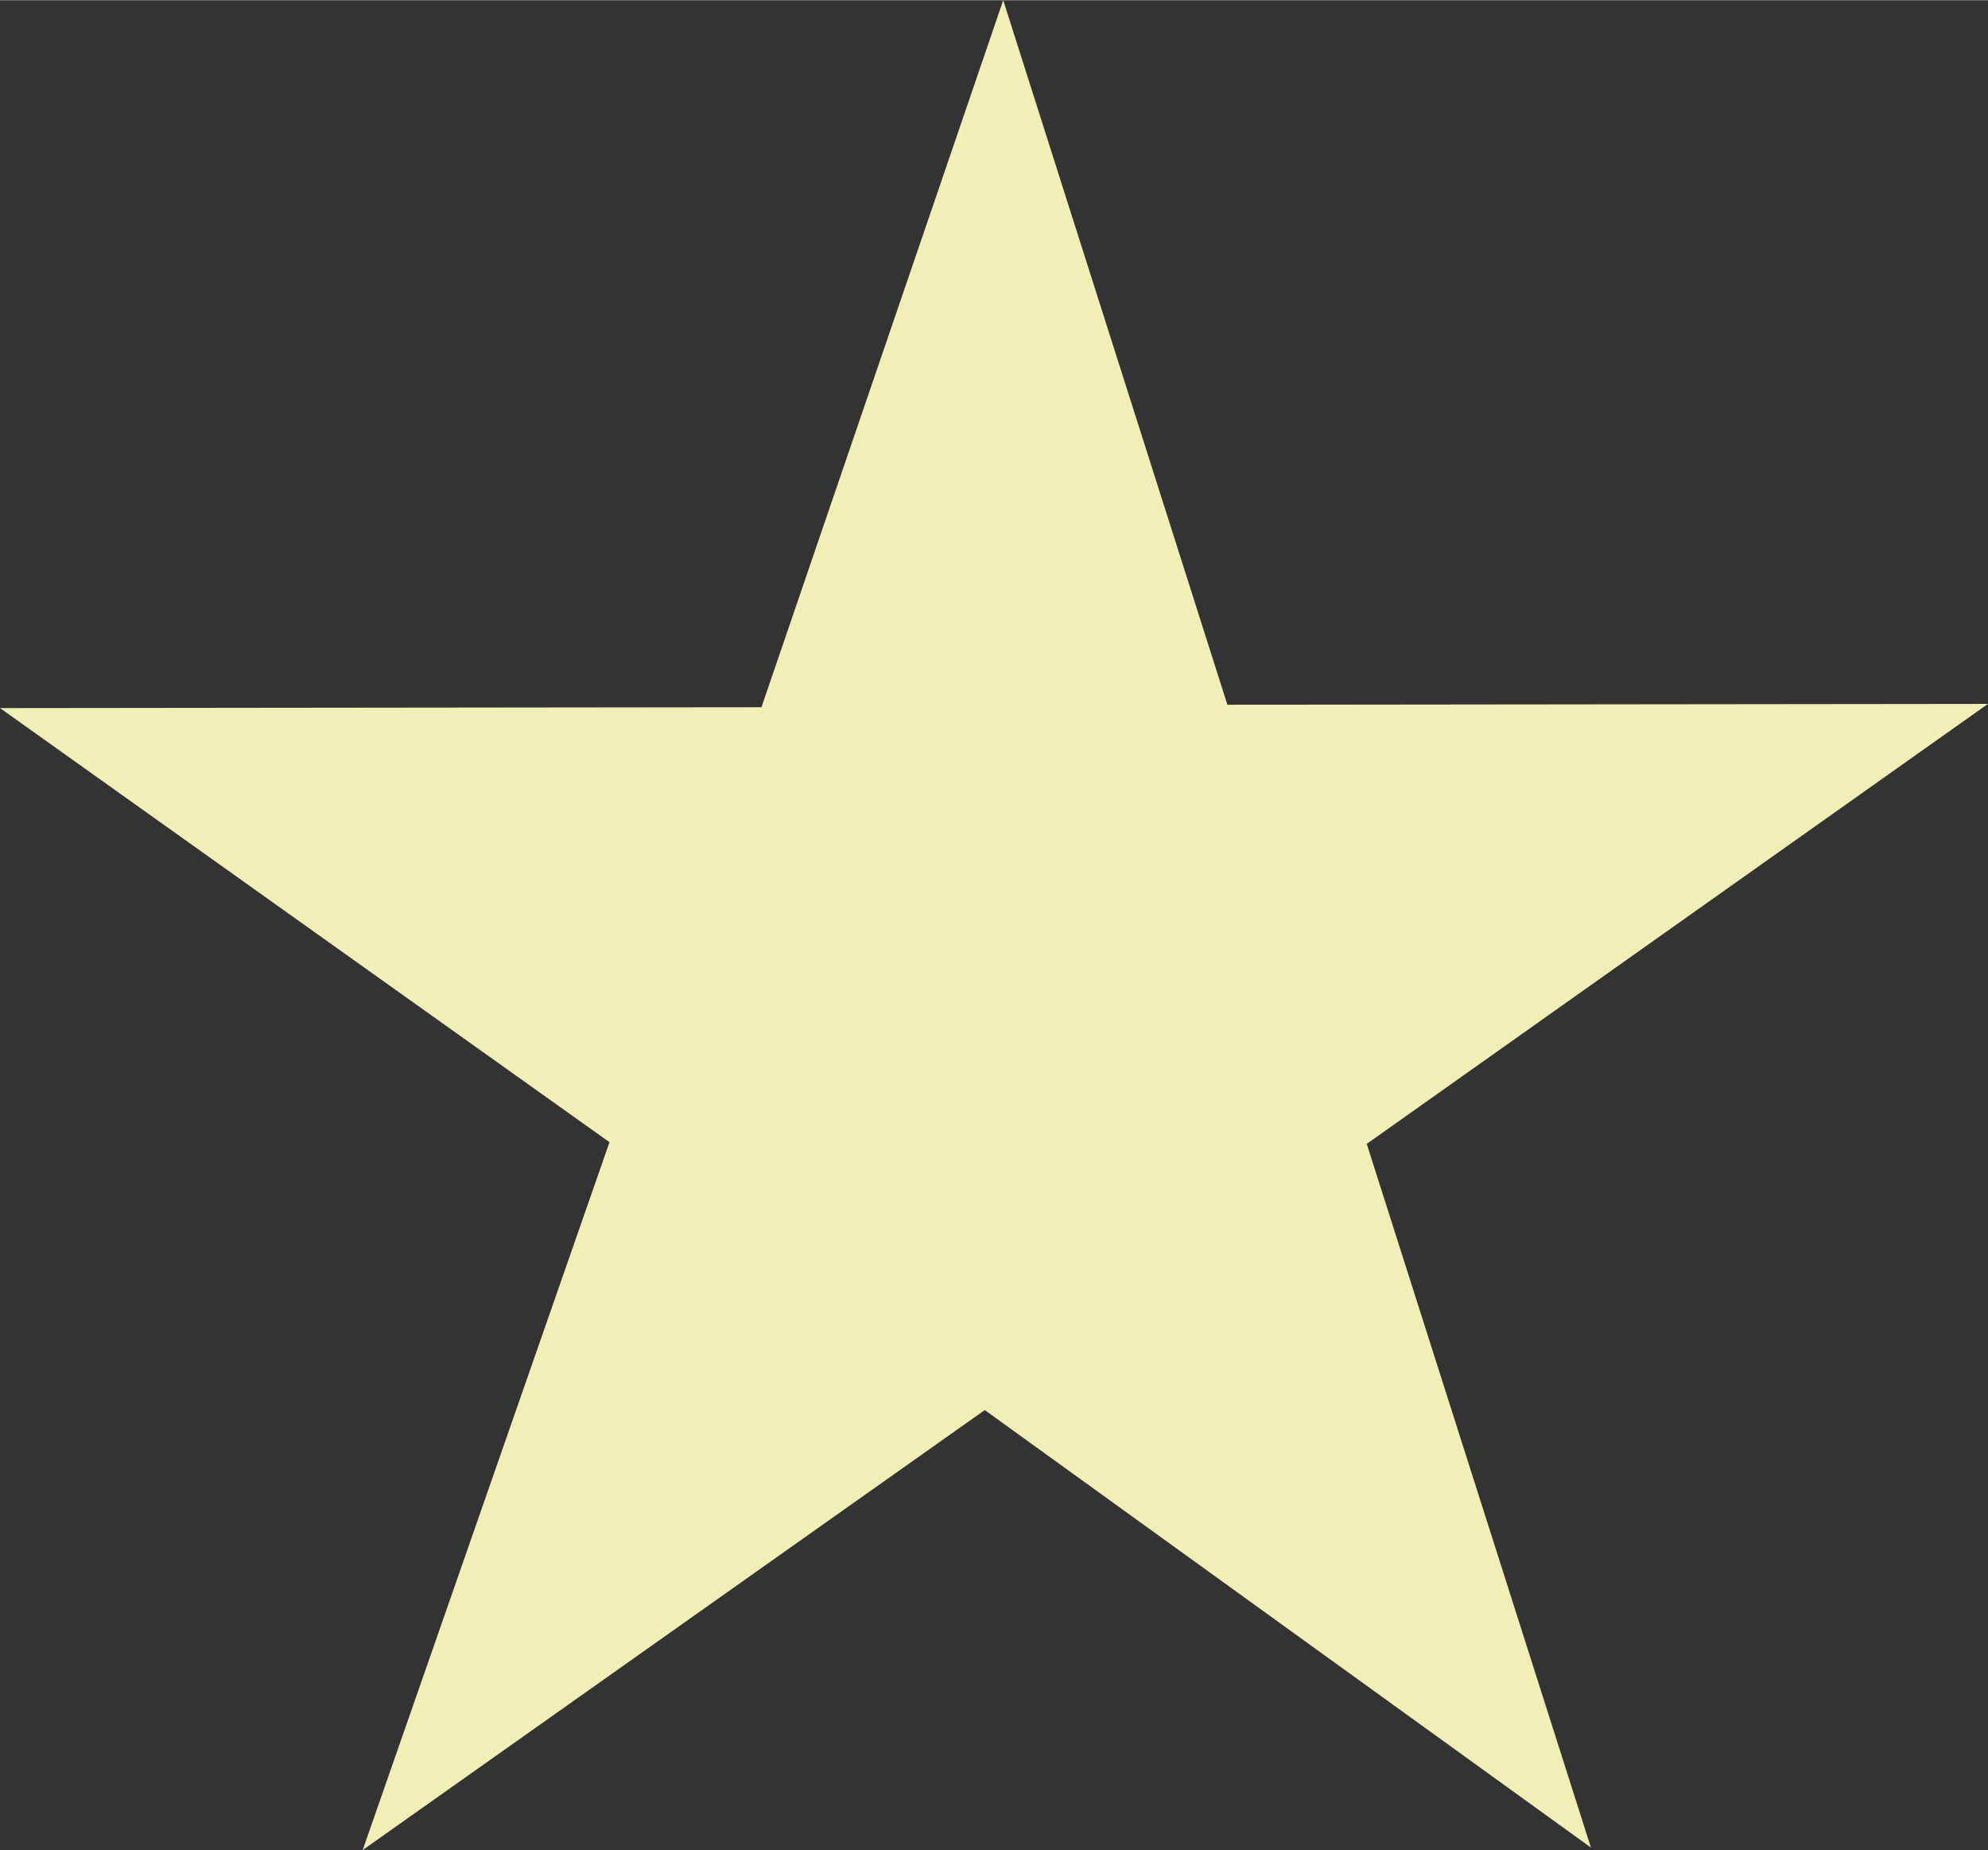 <svg xmlns="http://www.w3.org/2000/svg" width="8.35mm" height="7.77mm" viewBox="0 0 23.68 22.03">
  <rect x="0" y="0" width="23.68" height="22.03" fill="#333333" stroke="none"/>
  <defs>
    <style>
      .a {
        fill: #f0f0b6;
      }
    </style>
  </defs>
  <title>Asset 2_SVG</title>
  <polygon class="a" points="11.73 16.79 18.95 22 16.28 13.62 23.68 8.38 14.62 8.39 11.95 0 9.07 8.42 0 8.43 7.26 13.6 4.32 22.03 11.73 16.79"/>
</svg>
